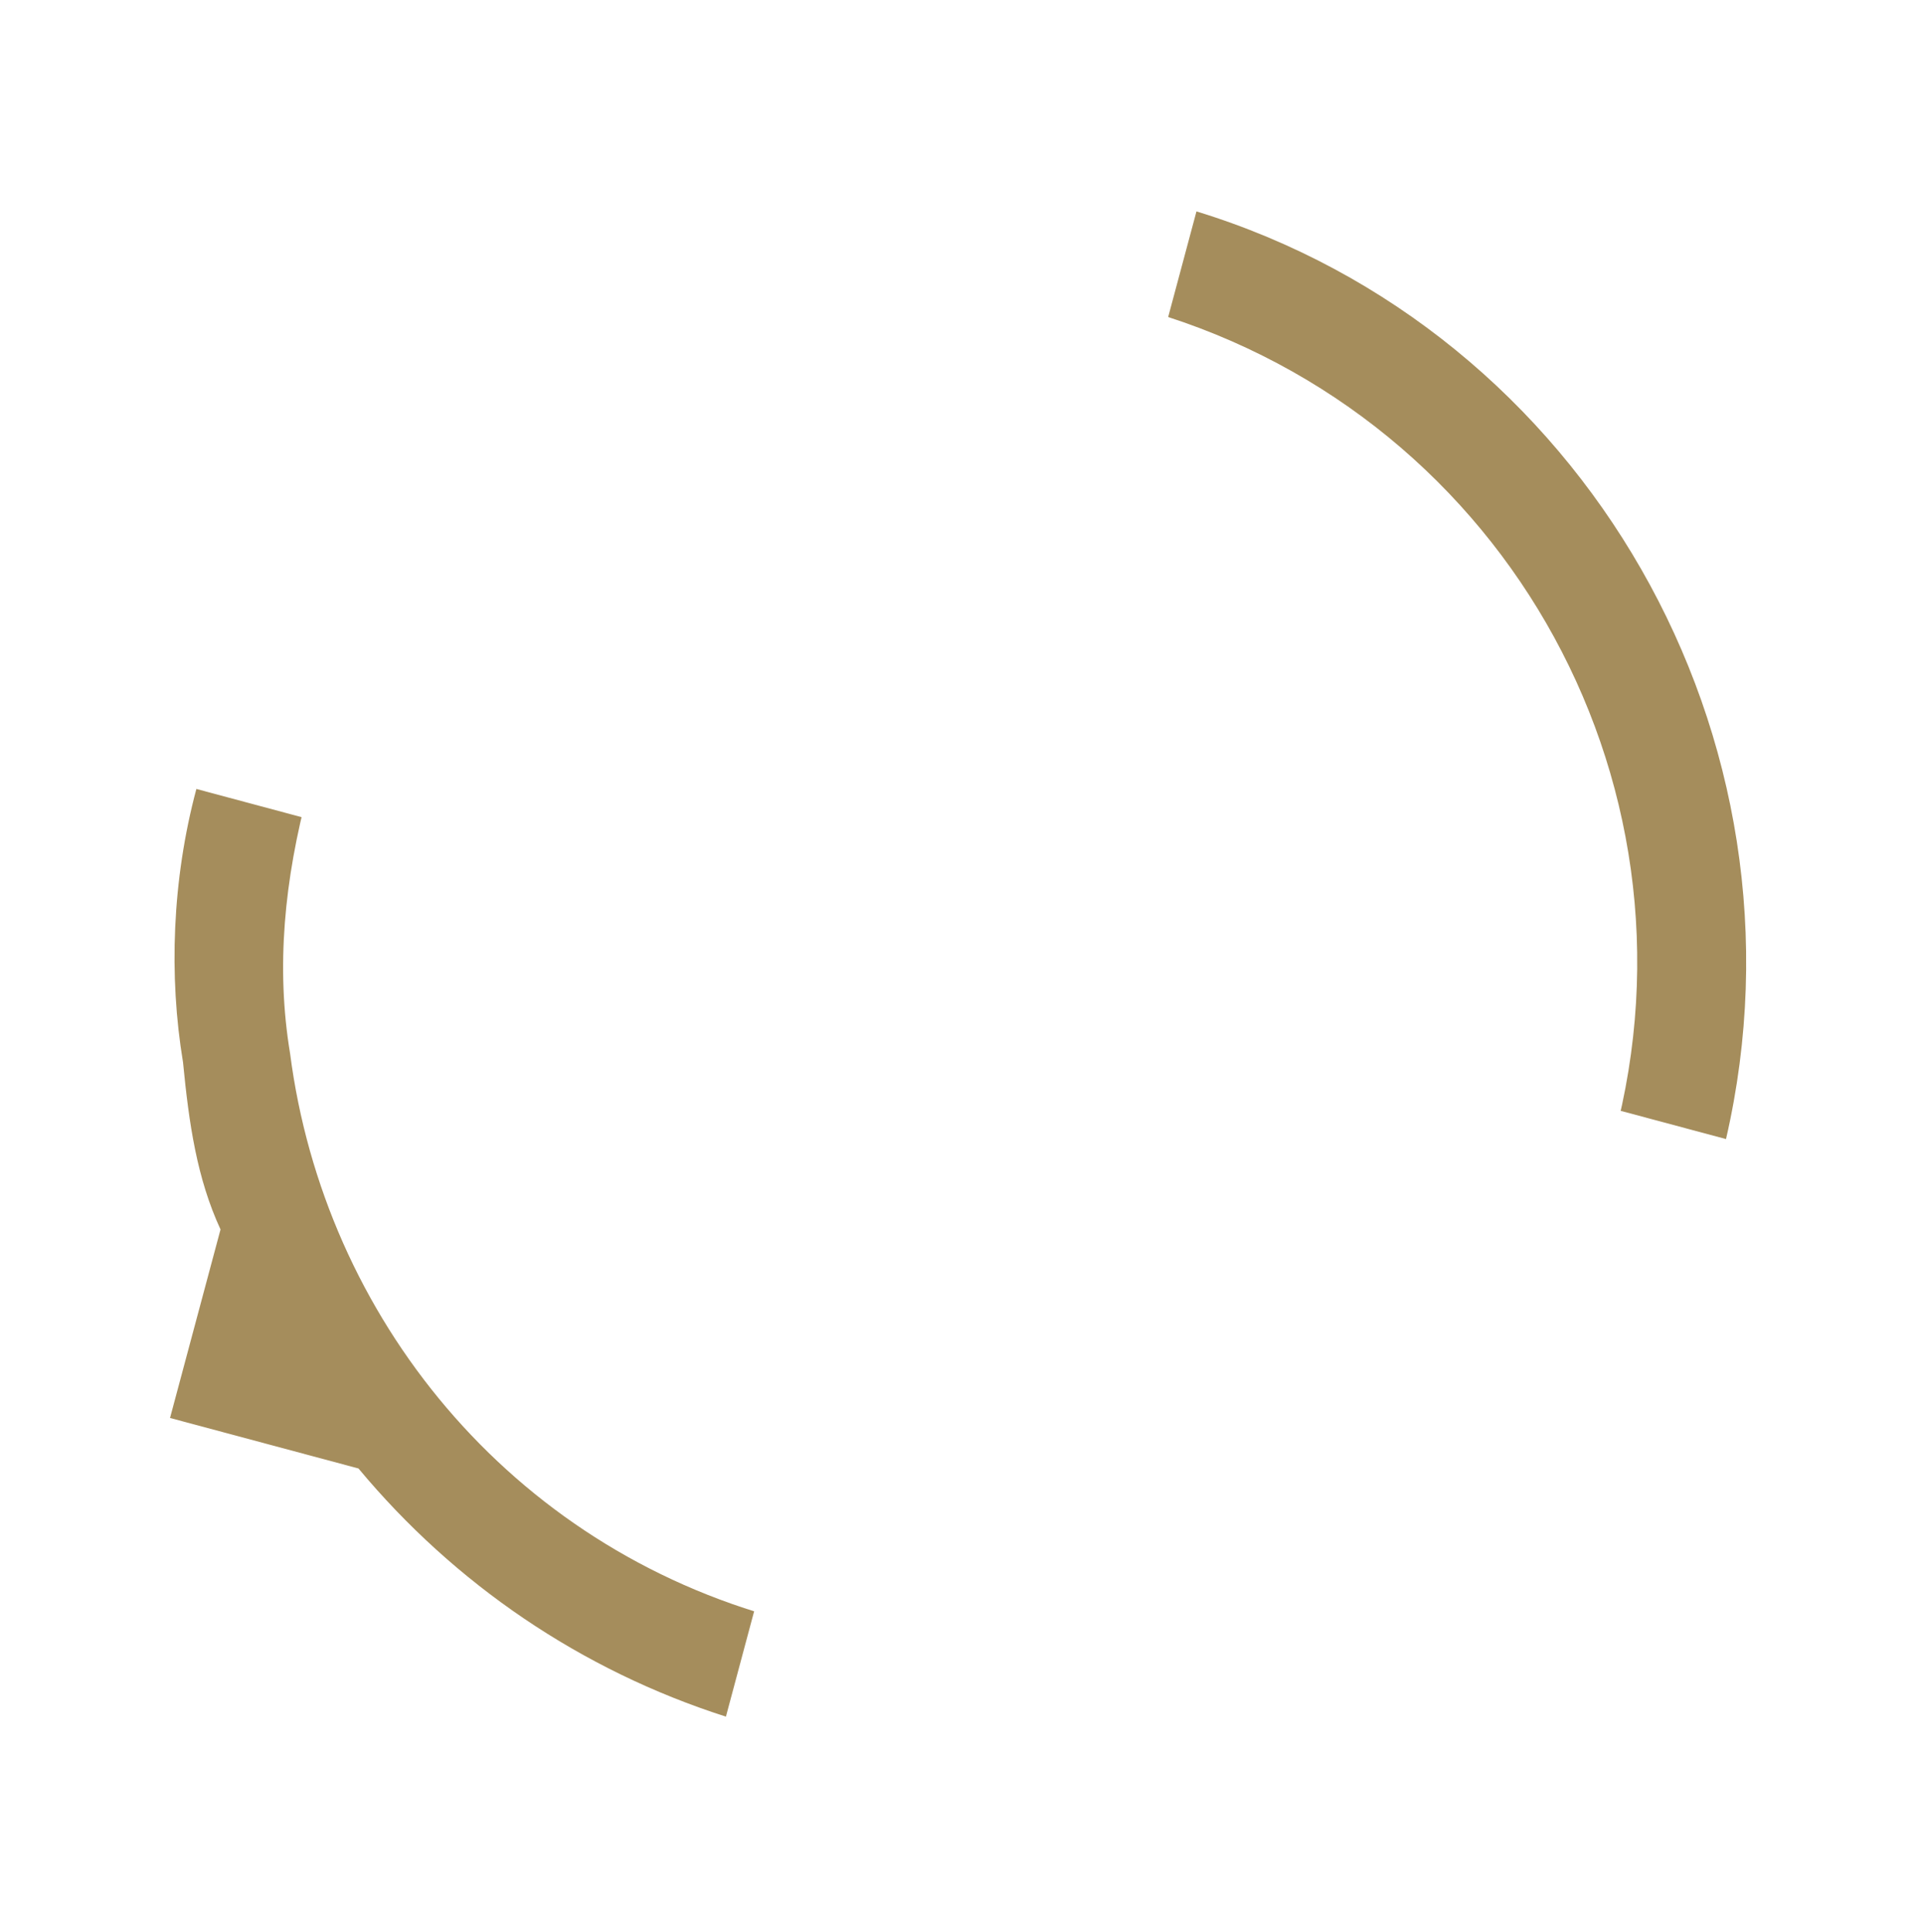 <svg width="448" height="450" viewBox="0 0 448 450" fill="none" xmlns="http://www.w3.org/2000/svg">
<path d="M398.621 278.304C370.532 370.121 275.687 424.88 183.753 403.732L229.503 232.989L398.621 278.304Z" stroke="white" stroke-width="2.36" stroke-linecap="round" stroke-linejoin="round" stroke-dasharray="4.72 7.08"/>
<path d="M49.237 170.744C77.325 78.926 170.544 23.732 264.105 45.315L218.354 216.059L49.237 170.744Z" stroke="white" stroke-width="2.36" stroke-linecap="round" stroke-linejoin="round" stroke-dasharray="4.72 7.08"/>
<path d="M39.611 330.252L83.516 342.016C105.932 368.937 135.404 389.034 169.117 399.811L214.868 229.067L45.751 183.752C40.086 204.892 39.3 227.339 42.638 247.405C44.031 261.721 45.859 274.411 51.375 286.347L39.611 330.252Z" fill="#876726" fill-opacity="0.75"/>
<path d="M402.107 265.295C423.691 171.734 368.932 76.889 278.74 49.237L232.99 219.98L402.107 265.295Z" fill="#876726" fill-opacity="0.75"/>
<g filter="url(#filter0_d_0_295)">
<path d="M264.074 71.45C348.632 94.107 398.63 180.705 375.972 265.263C353.315 349.822 266.717 399.819 182.158 377.162C118.739 360.169 75.534 306.763 67.583 245.374C64.246 225.308 66.222 204.923 71.886 183.784C77.551 162.644 86.031 144.002 98.955 128.293C136.535 79.105 200.655 54.456 264.074 71.45Z" fill="white"/>
</g>
<defs>
<filter id="filter0_d_0_295" x="45.956" y="46.093" width="355.469" height="356.522" filterUnits="userSpaceOnUse" color-interpolation-filters="sRGB">
<feFlood flood-opacity="0" result="BackgroundImageFix"/>
<feColorMatrix in="SourceAlpha" type="matrix" values="0 0 0 0 0 0 0 0 0 0 0 0 0 0 0 0 0 0 127 0" result="hardAlpha"/>
<feOffset/>
<feGaussianBlur stdDeviation="10"/>
<feComposite in2="hardAlpha" operator="out"/>
<feColorMatrix type="matrix" values="0 0 0 0 0 0 0 0 0 0 0 0 0 0 0 0 0 0 0.12 0"/>
<feBlend mode="normal" in2="BackgroundImageFix" result="effect1_dropShadow_0_295"/>
<feBlend mode="normal" in="SourceGraphic" in2="effect1_dropShadow_0_295" result="shape"/>
</filter>
</defs>
</svg>
